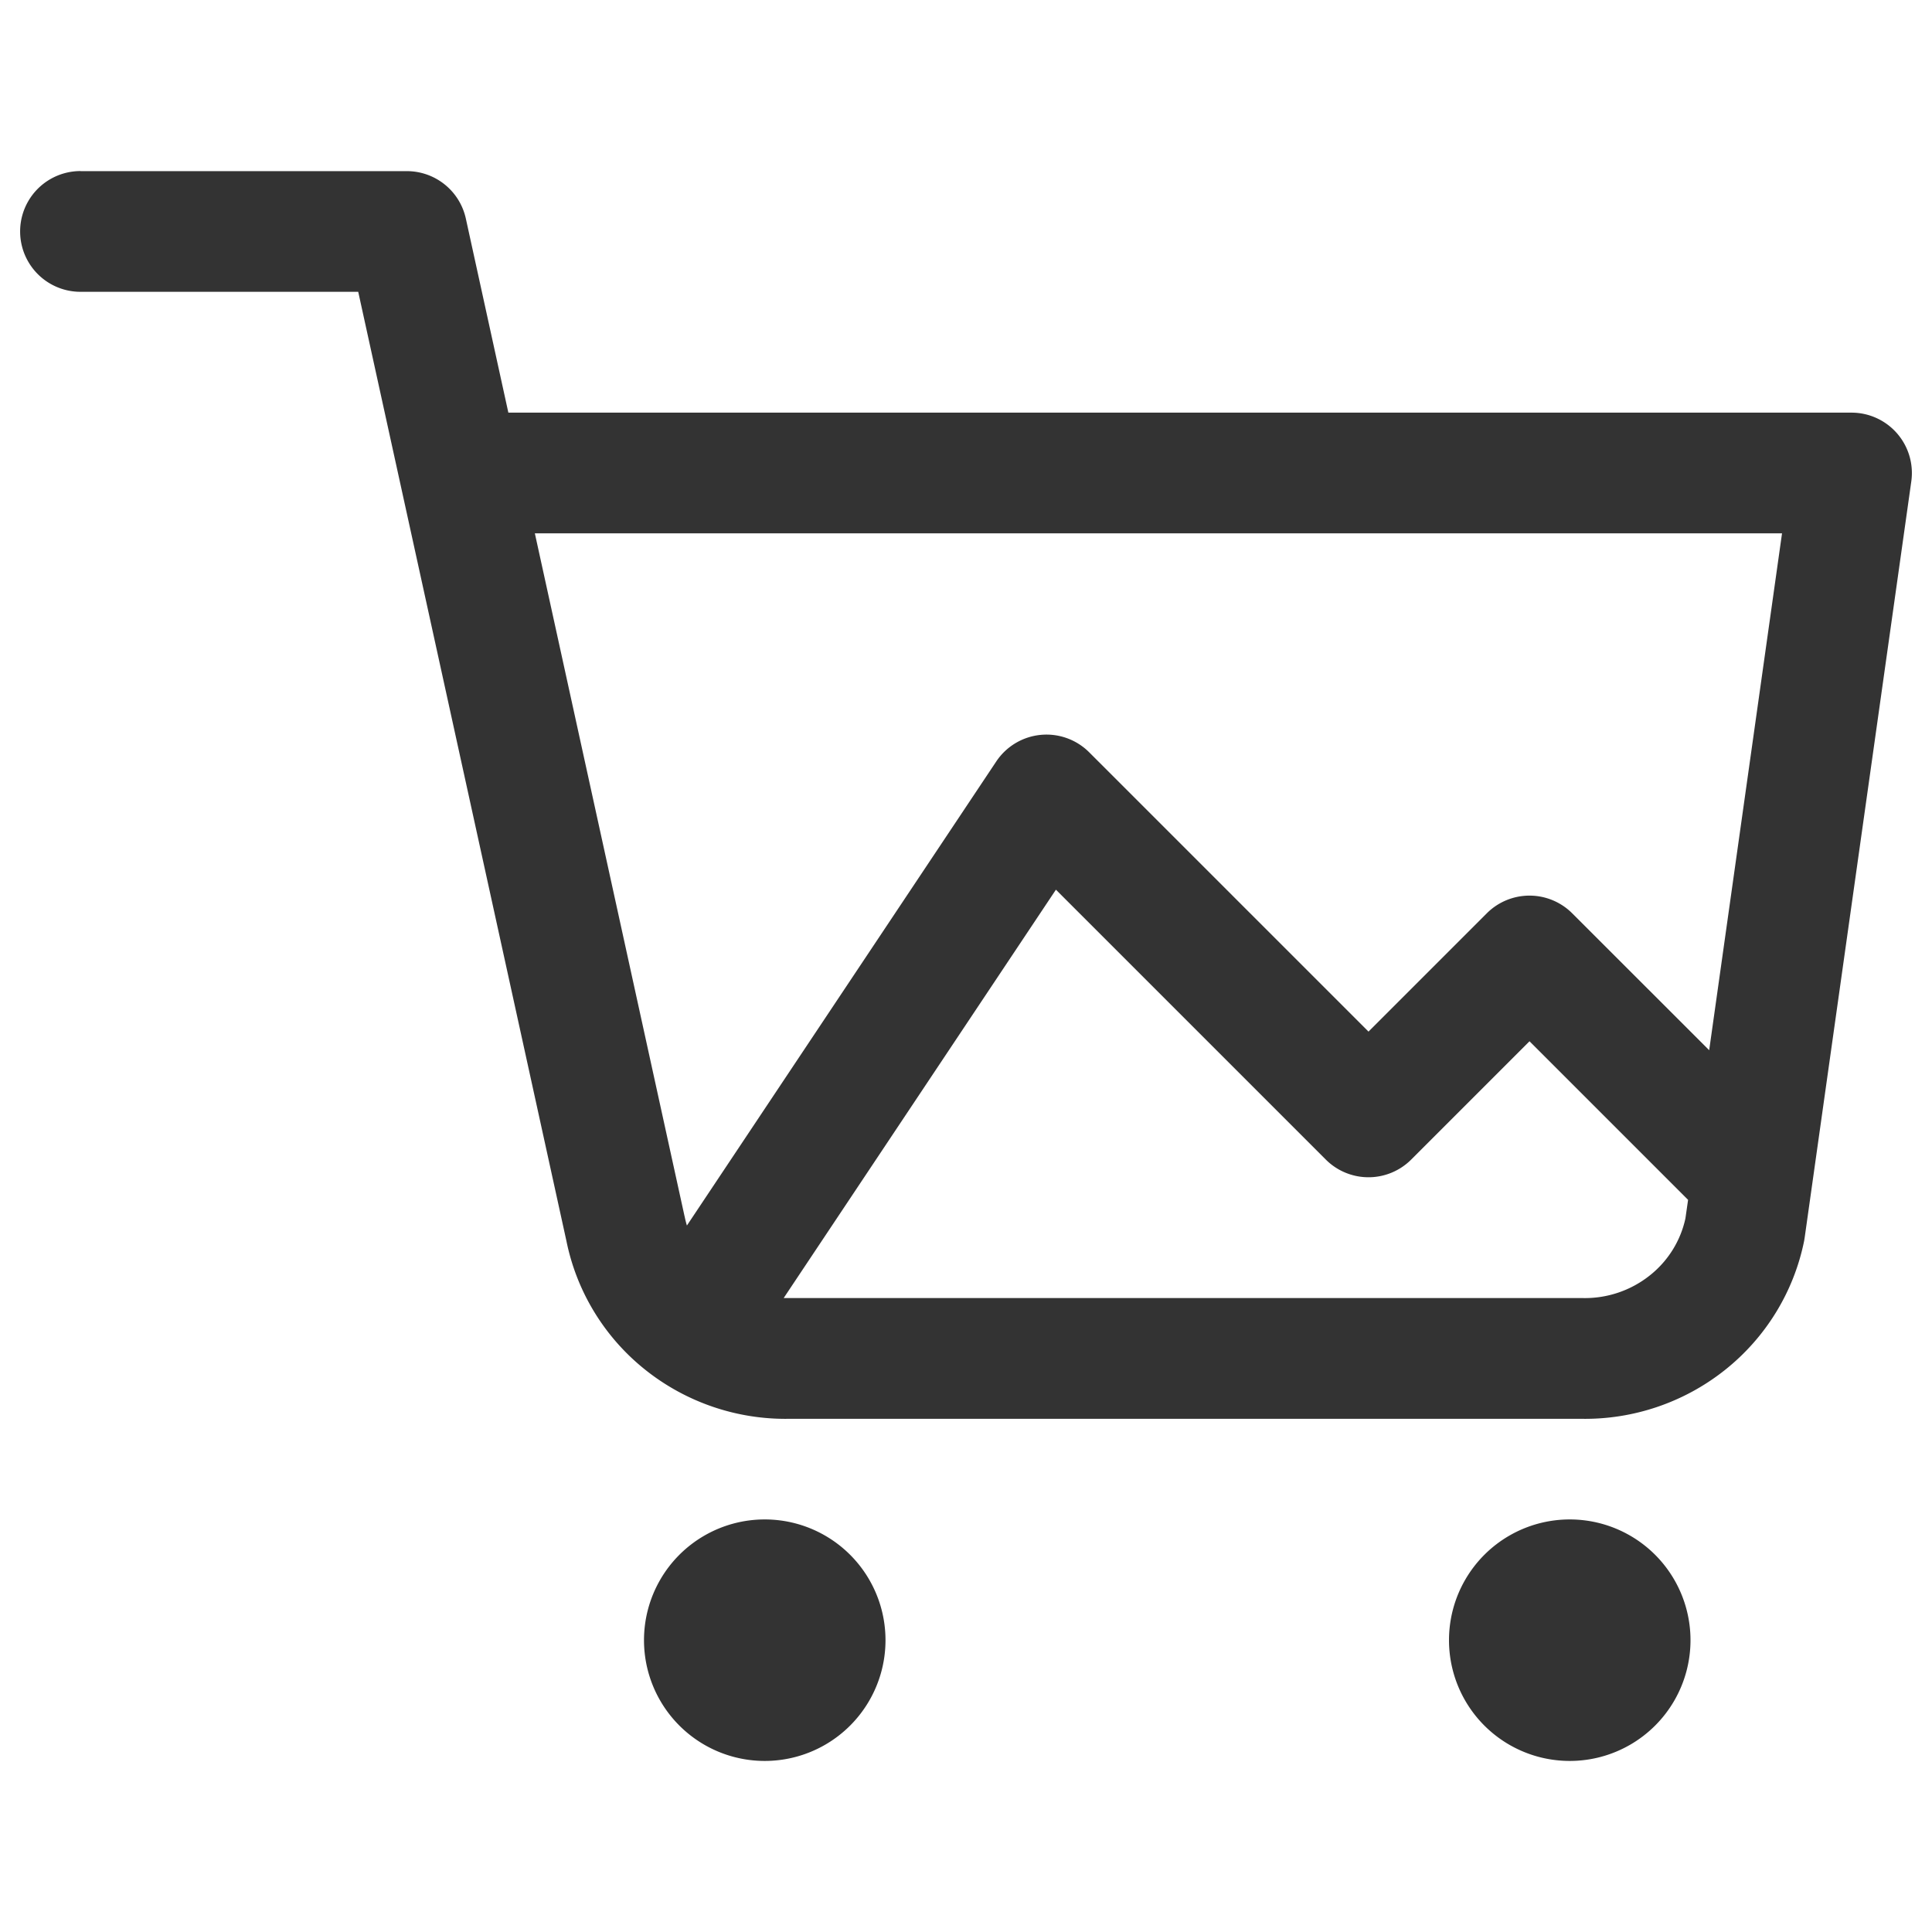 <svg xmlns="http://www.w3.org/2000/svg" width="24" height="24" fill="none">
  <g fill="#333" clip-path="url(#a)">
    <path d="M1 2.125a.75.75 0 0 0 0 1.5h3.45l2.587 11.794c.129.633.478 1.2.984 1.601a2.794 2.794 0 0 0 1.783.605h9.839a2.794 2.794 0 0 0 1.783-.605c.508-.403.858-.972.986-1.607l.003-.019.004-.025 1.324-9.39A.75.75 0 0 0 23 5.126H6.315l-.528-2.41a.75.75 0 0 0-.733-.59H1Zm7.503 12.98-1.859-8.48h15.493l-.905 6.421-1.702-1.701a.75.75 0 0 0-1.06 0L17 12.815l-3.47-3.47a.75.75 0 0 0-1.154.114l-3.843 5.765a1.233 1.233 0 0 1-.027-.107l-.003-.013Zm1.232 1.02 3.382-5.073 3.353 3.353a.75.75 0 0 0 1.06 0l1.47-1.47 1.97 1.97-.033.23c-.06.278-.216.53-.444.71a1.294 1.294 0 0 1-.83.28H9.735ZM11 20.375a1.5 1.5 0 1 1-3 0 1.5 1.5 0 0 1 3 0ZM19.5 21.875a1.5 1.5 0 1 0 0-3 1.5 1.5 0 0 0 0 3Z"/>
  </g>
  <defs>
    <clipPath id="a">
      <path fill="#fff" d="M0 0h24v24H0z"/>
    </clipPath>
  </defs>
</svg>
